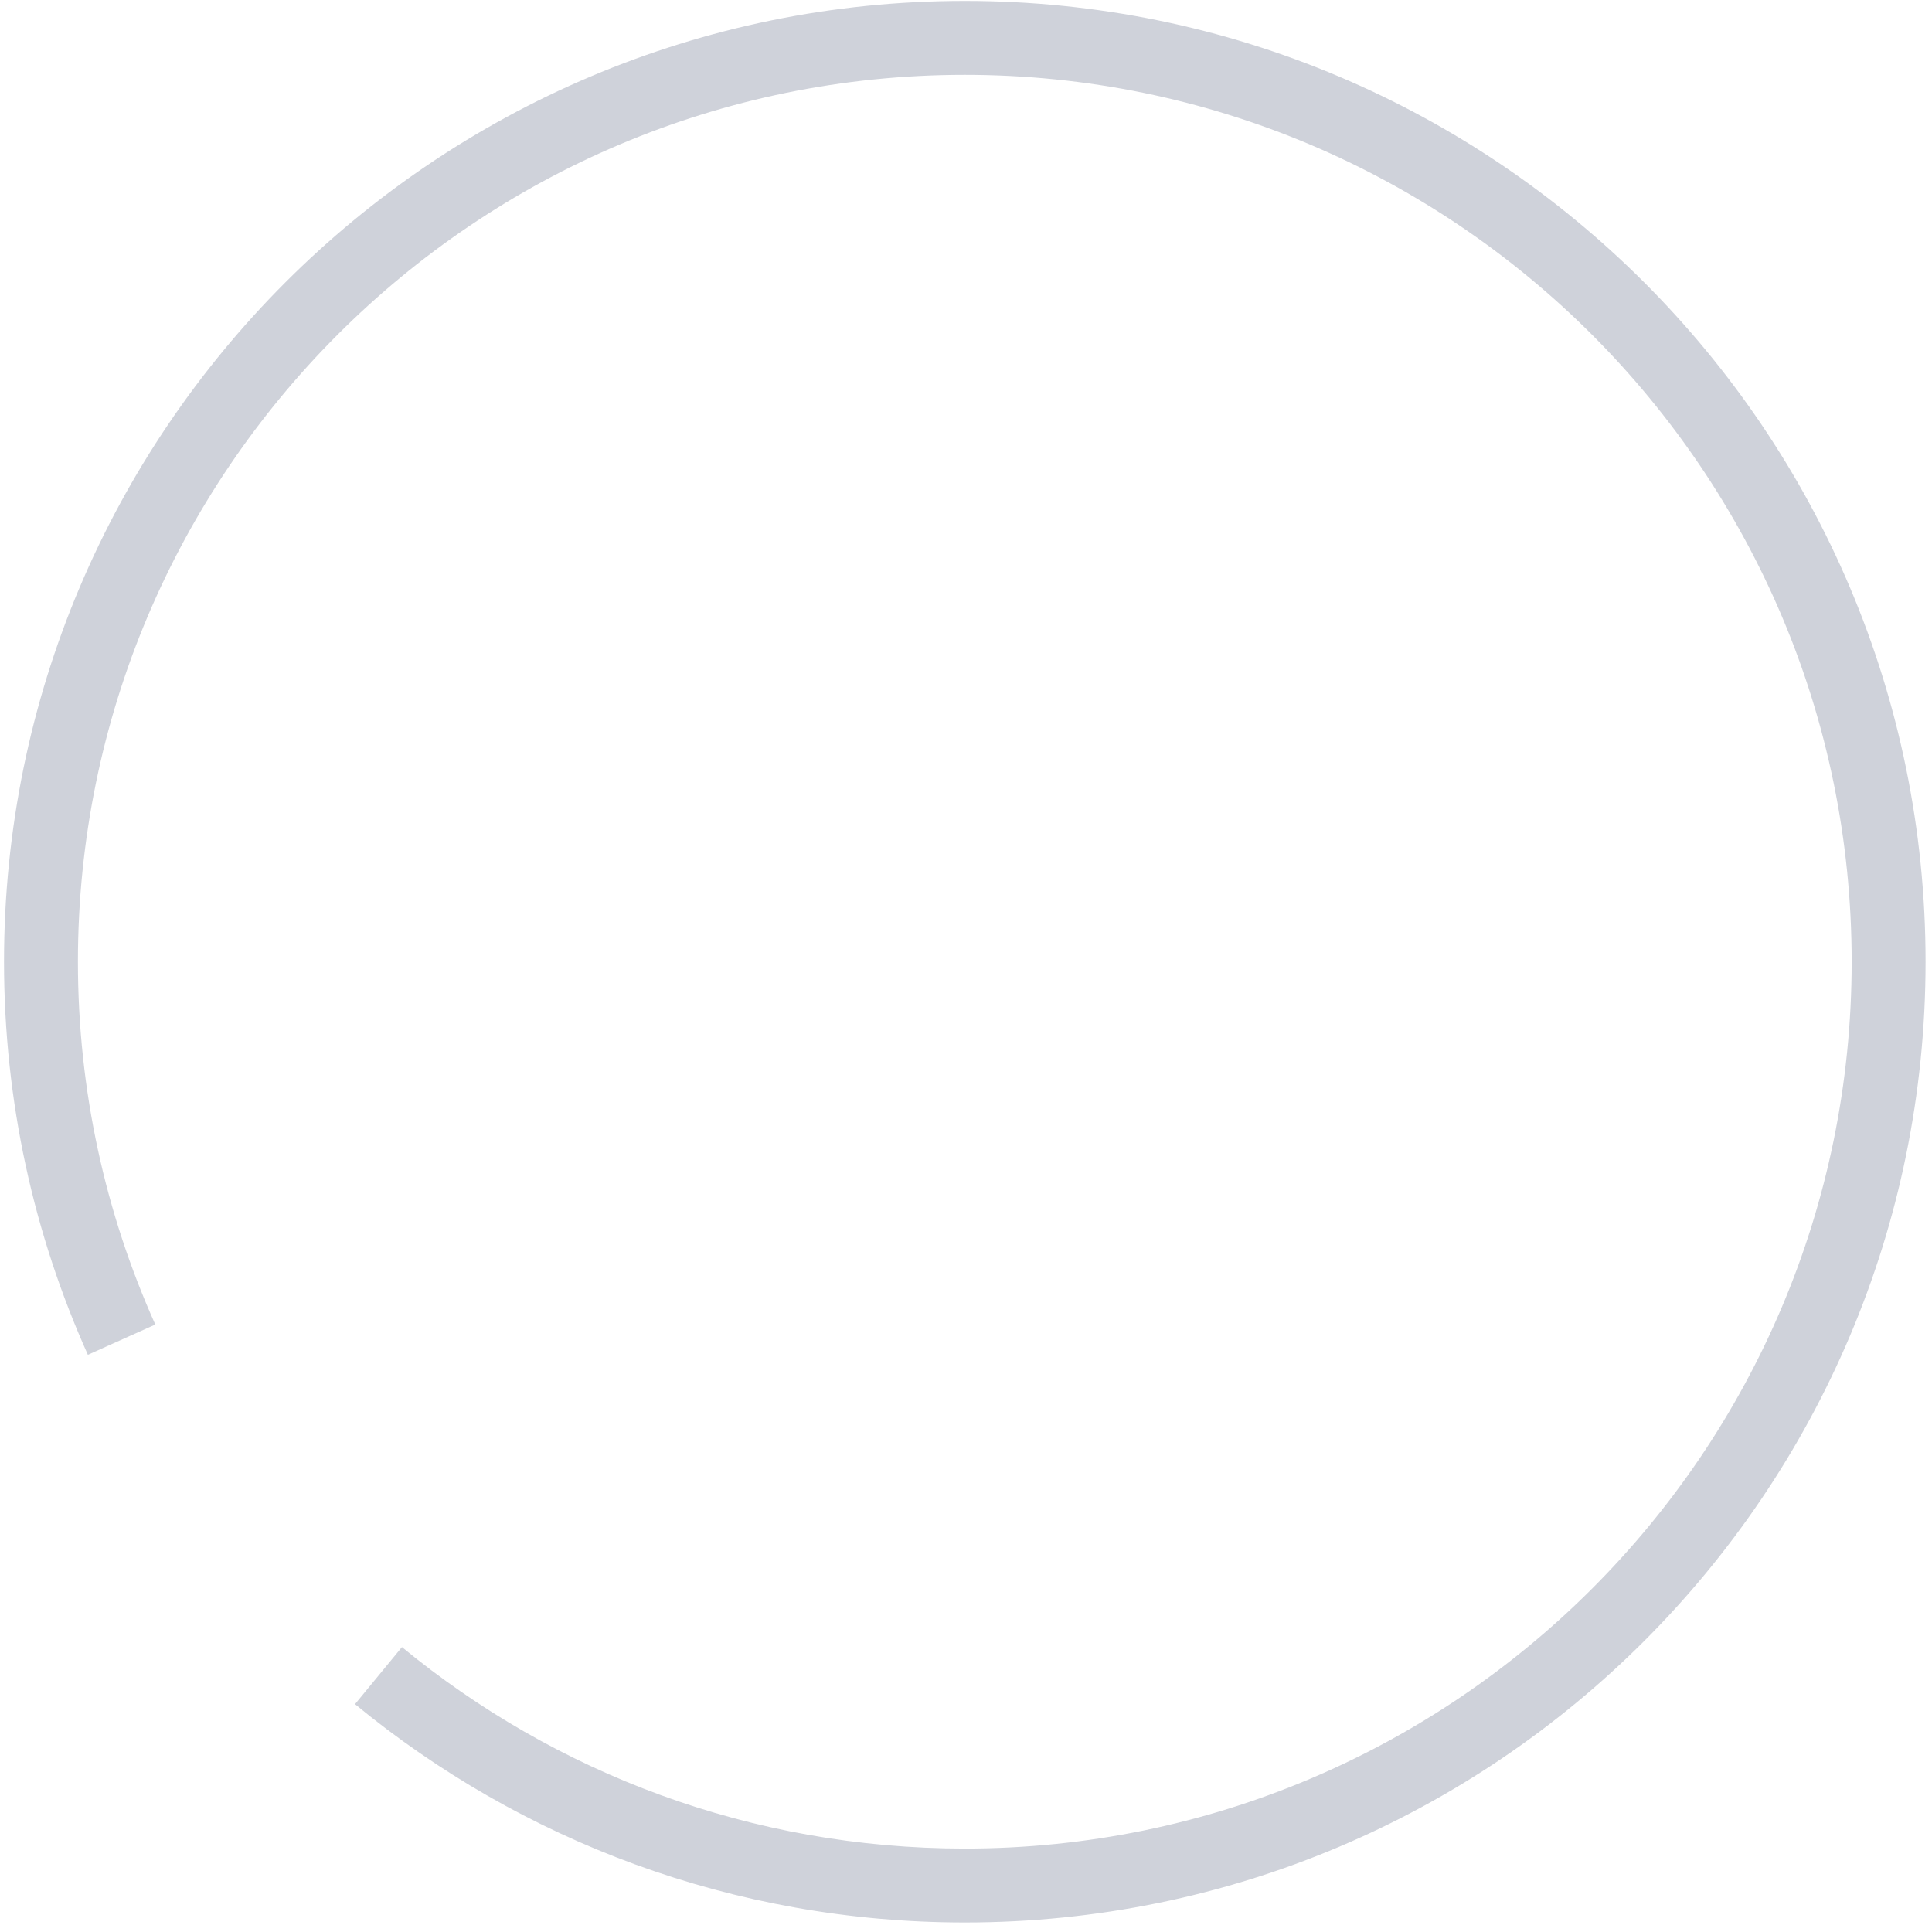 <svg width="296" height="296" viewBox="0 0 296 296" fill="none" xmlns="http://www.w3.org/2000/svg" xmlns:xlink="http://www.w3.org/1999/xlink">
<path d="M23.793,202.931C16.178,185.962 11.938,167.152 11.938,147.341L0.615,147.341C0.615,168.783 5.207,189.17 13.463,207.567L23.793,202.931ZM11.938,147.341C11.938,72.301 72.775,11.464 147.815,11.464L147.815,0.141C66.521,0.141 0.615,66.047 0.615,147.341L11.938,147.341ZM147.815,11.464C222.854,11.464 283.692,72.301 283.692,147.341L295.014,147.341C295.014,66.047 229.108,0.141 147.815,0.141L147.815,11.464ZM283.692,147.341C283.692,222.381 222.854,283.219 147.815,283.219L147.815,294.541C229.108,294.541 295.014,228.635 295.014,147.341L283.692,147.341ZM147.815,283.219C115.063,283.219 85.044,271.645 61.581,252.349L54.389,261.095C79.804,281.997 112.345,294.541 147.815,294.541L147.815,283.219Z" transform="rotate(0 147.815 147.341)" fill="#CFD2DA"/>
</svg>
